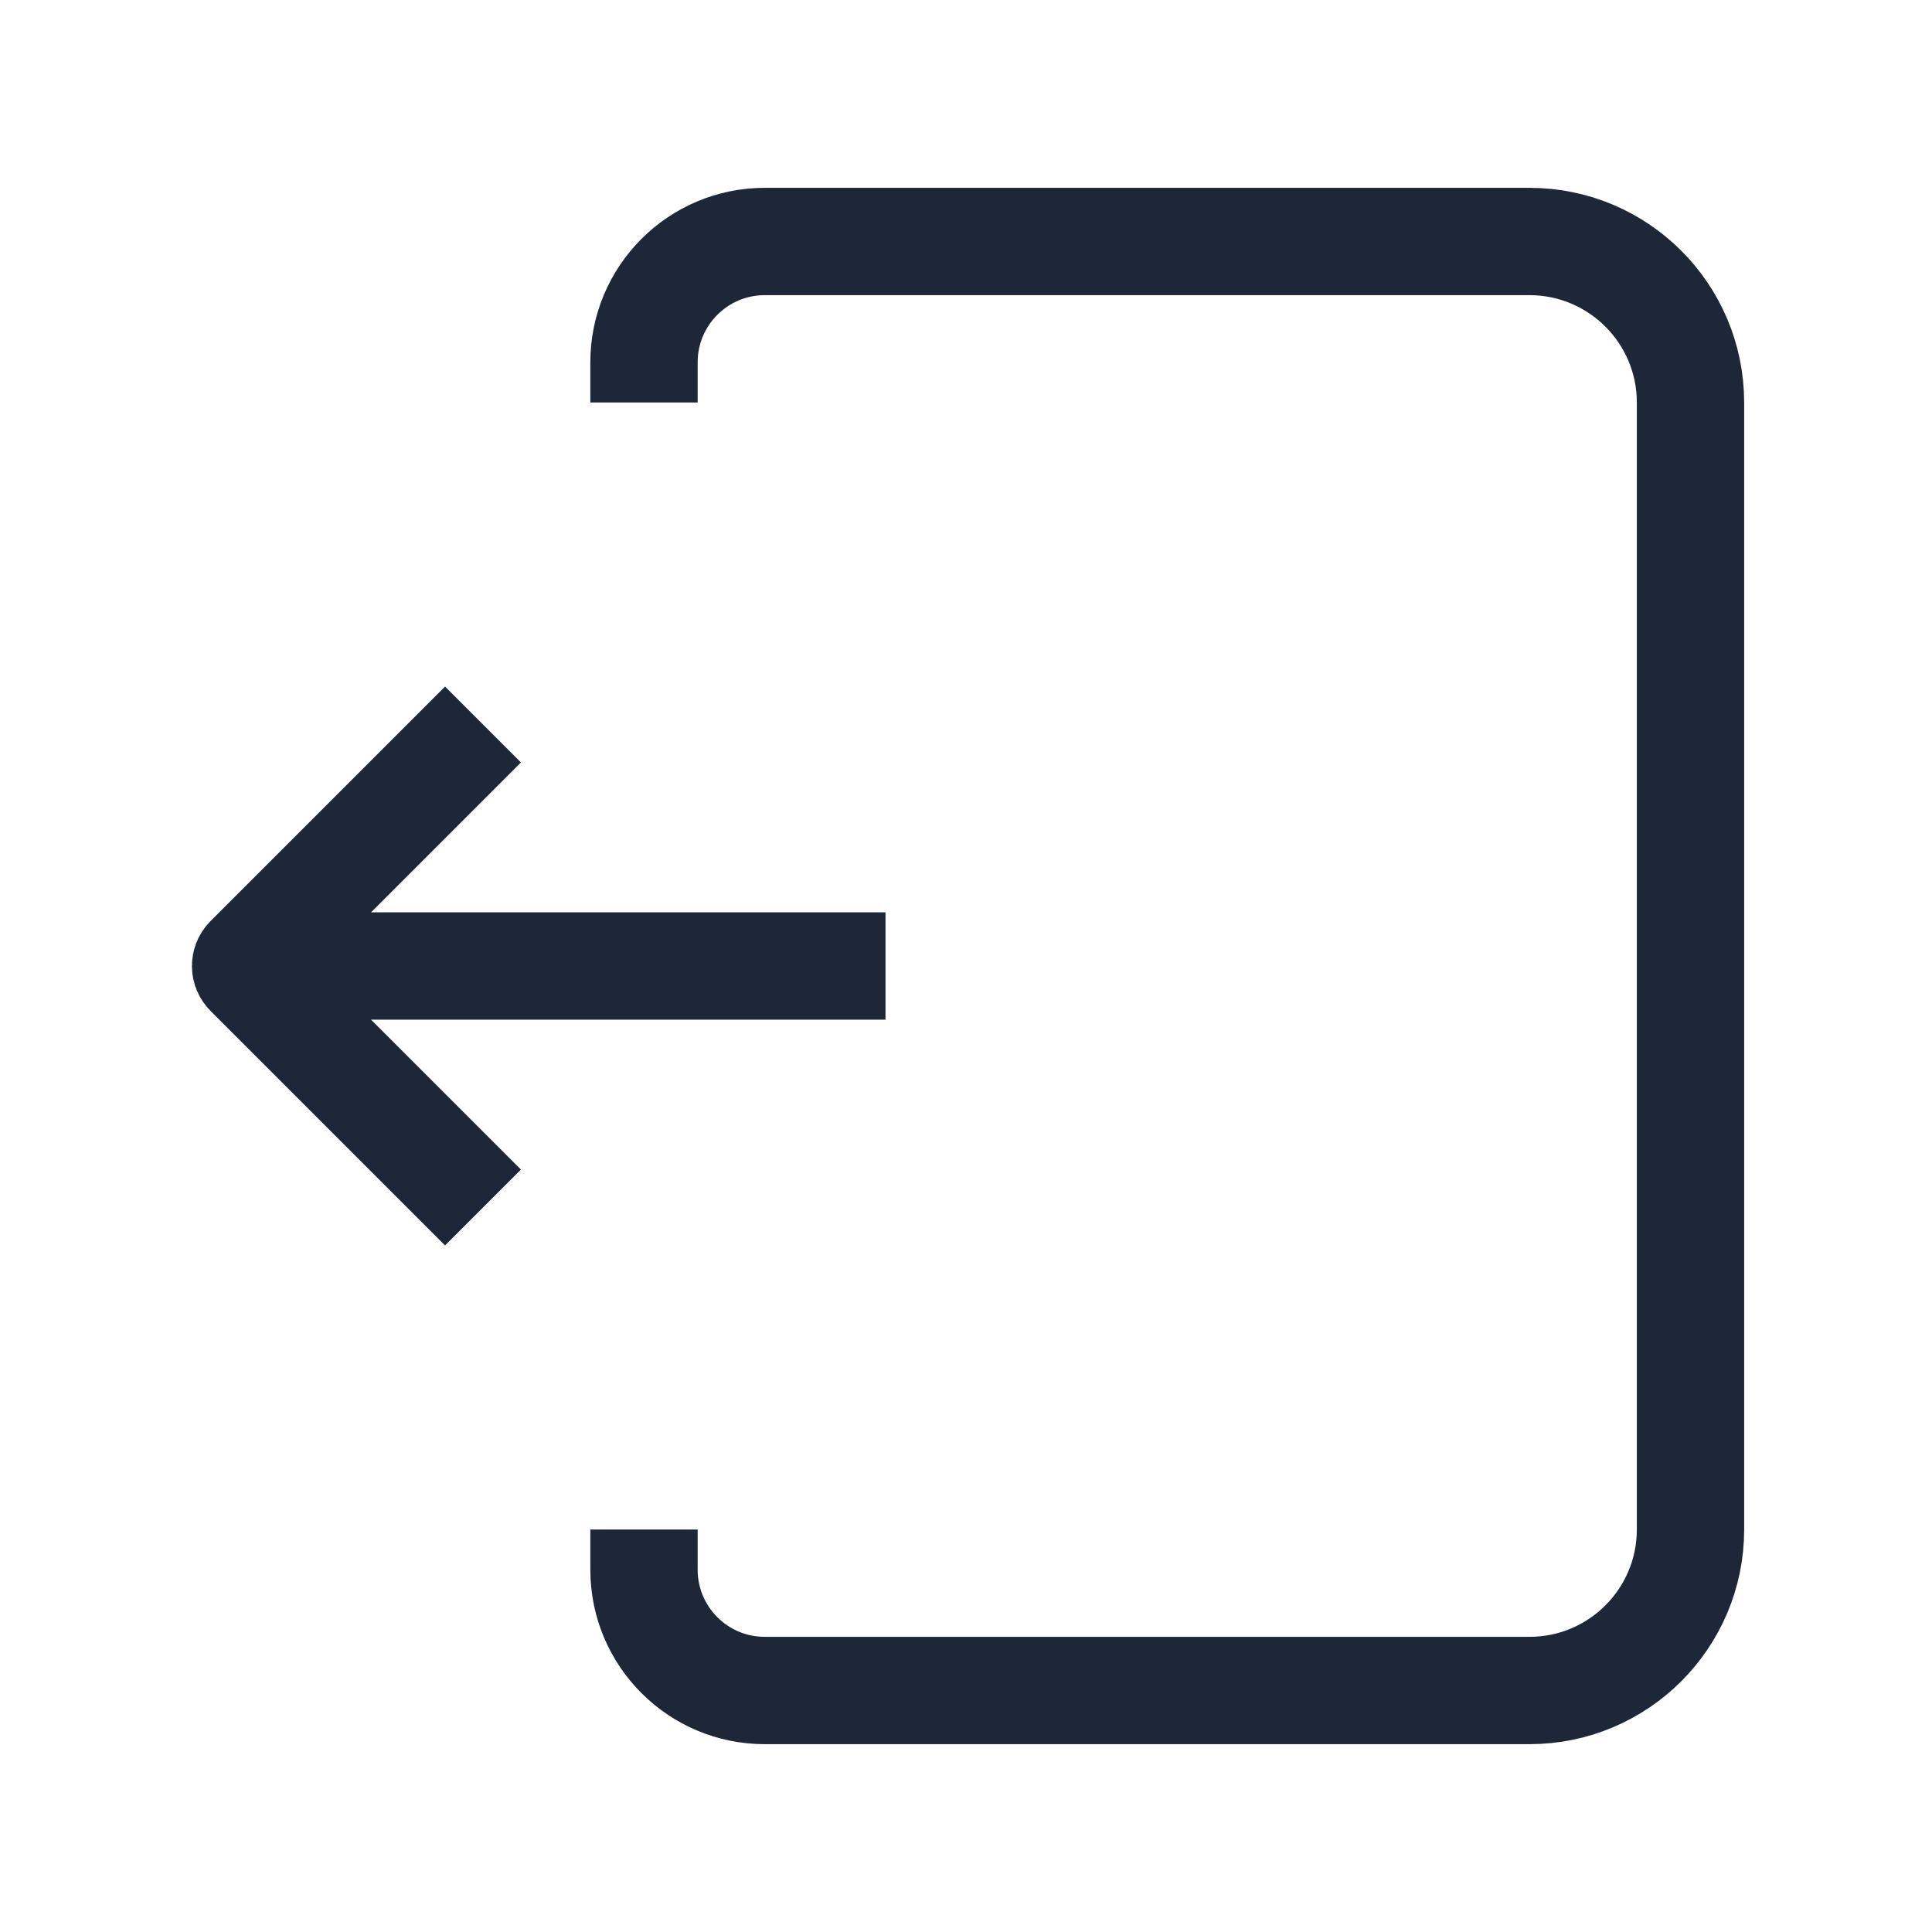 <svg width="18" height="18" viewBox="0 0 18 18" fill="none" xmlns="http://www.w3.org/2000/svg">
<path d="M2.25 9H8.25" stroke="#1E2737" strokeWidth="2" strokeLinecap="round" strokeLinejoin="round"/>
<path d="M4.5 11.25L2.315 9.065C2.279 9.029 2.279 8.971 2.315 8.935L4.5 6.75" stroke="#1E2737" strokeWidth="2" strokeLinecap="round" strokeLinejoin="round"/>
<path d="M6 3.75V3.375C6 2.754 6.504 2.25 7.125 2.25H14.25C15.078 2.25 15.75 2.922 15.75 3.75V14.25C15.75 15.078 15.078 15.75 14.25 15.75H7.125C6.504 15.75 6 15.246 6 14.625V14.25" stroke="#1E2737" strokeWidth="2" strokeLinecap="round" strokeLinejoin="round"/>
</svg>
